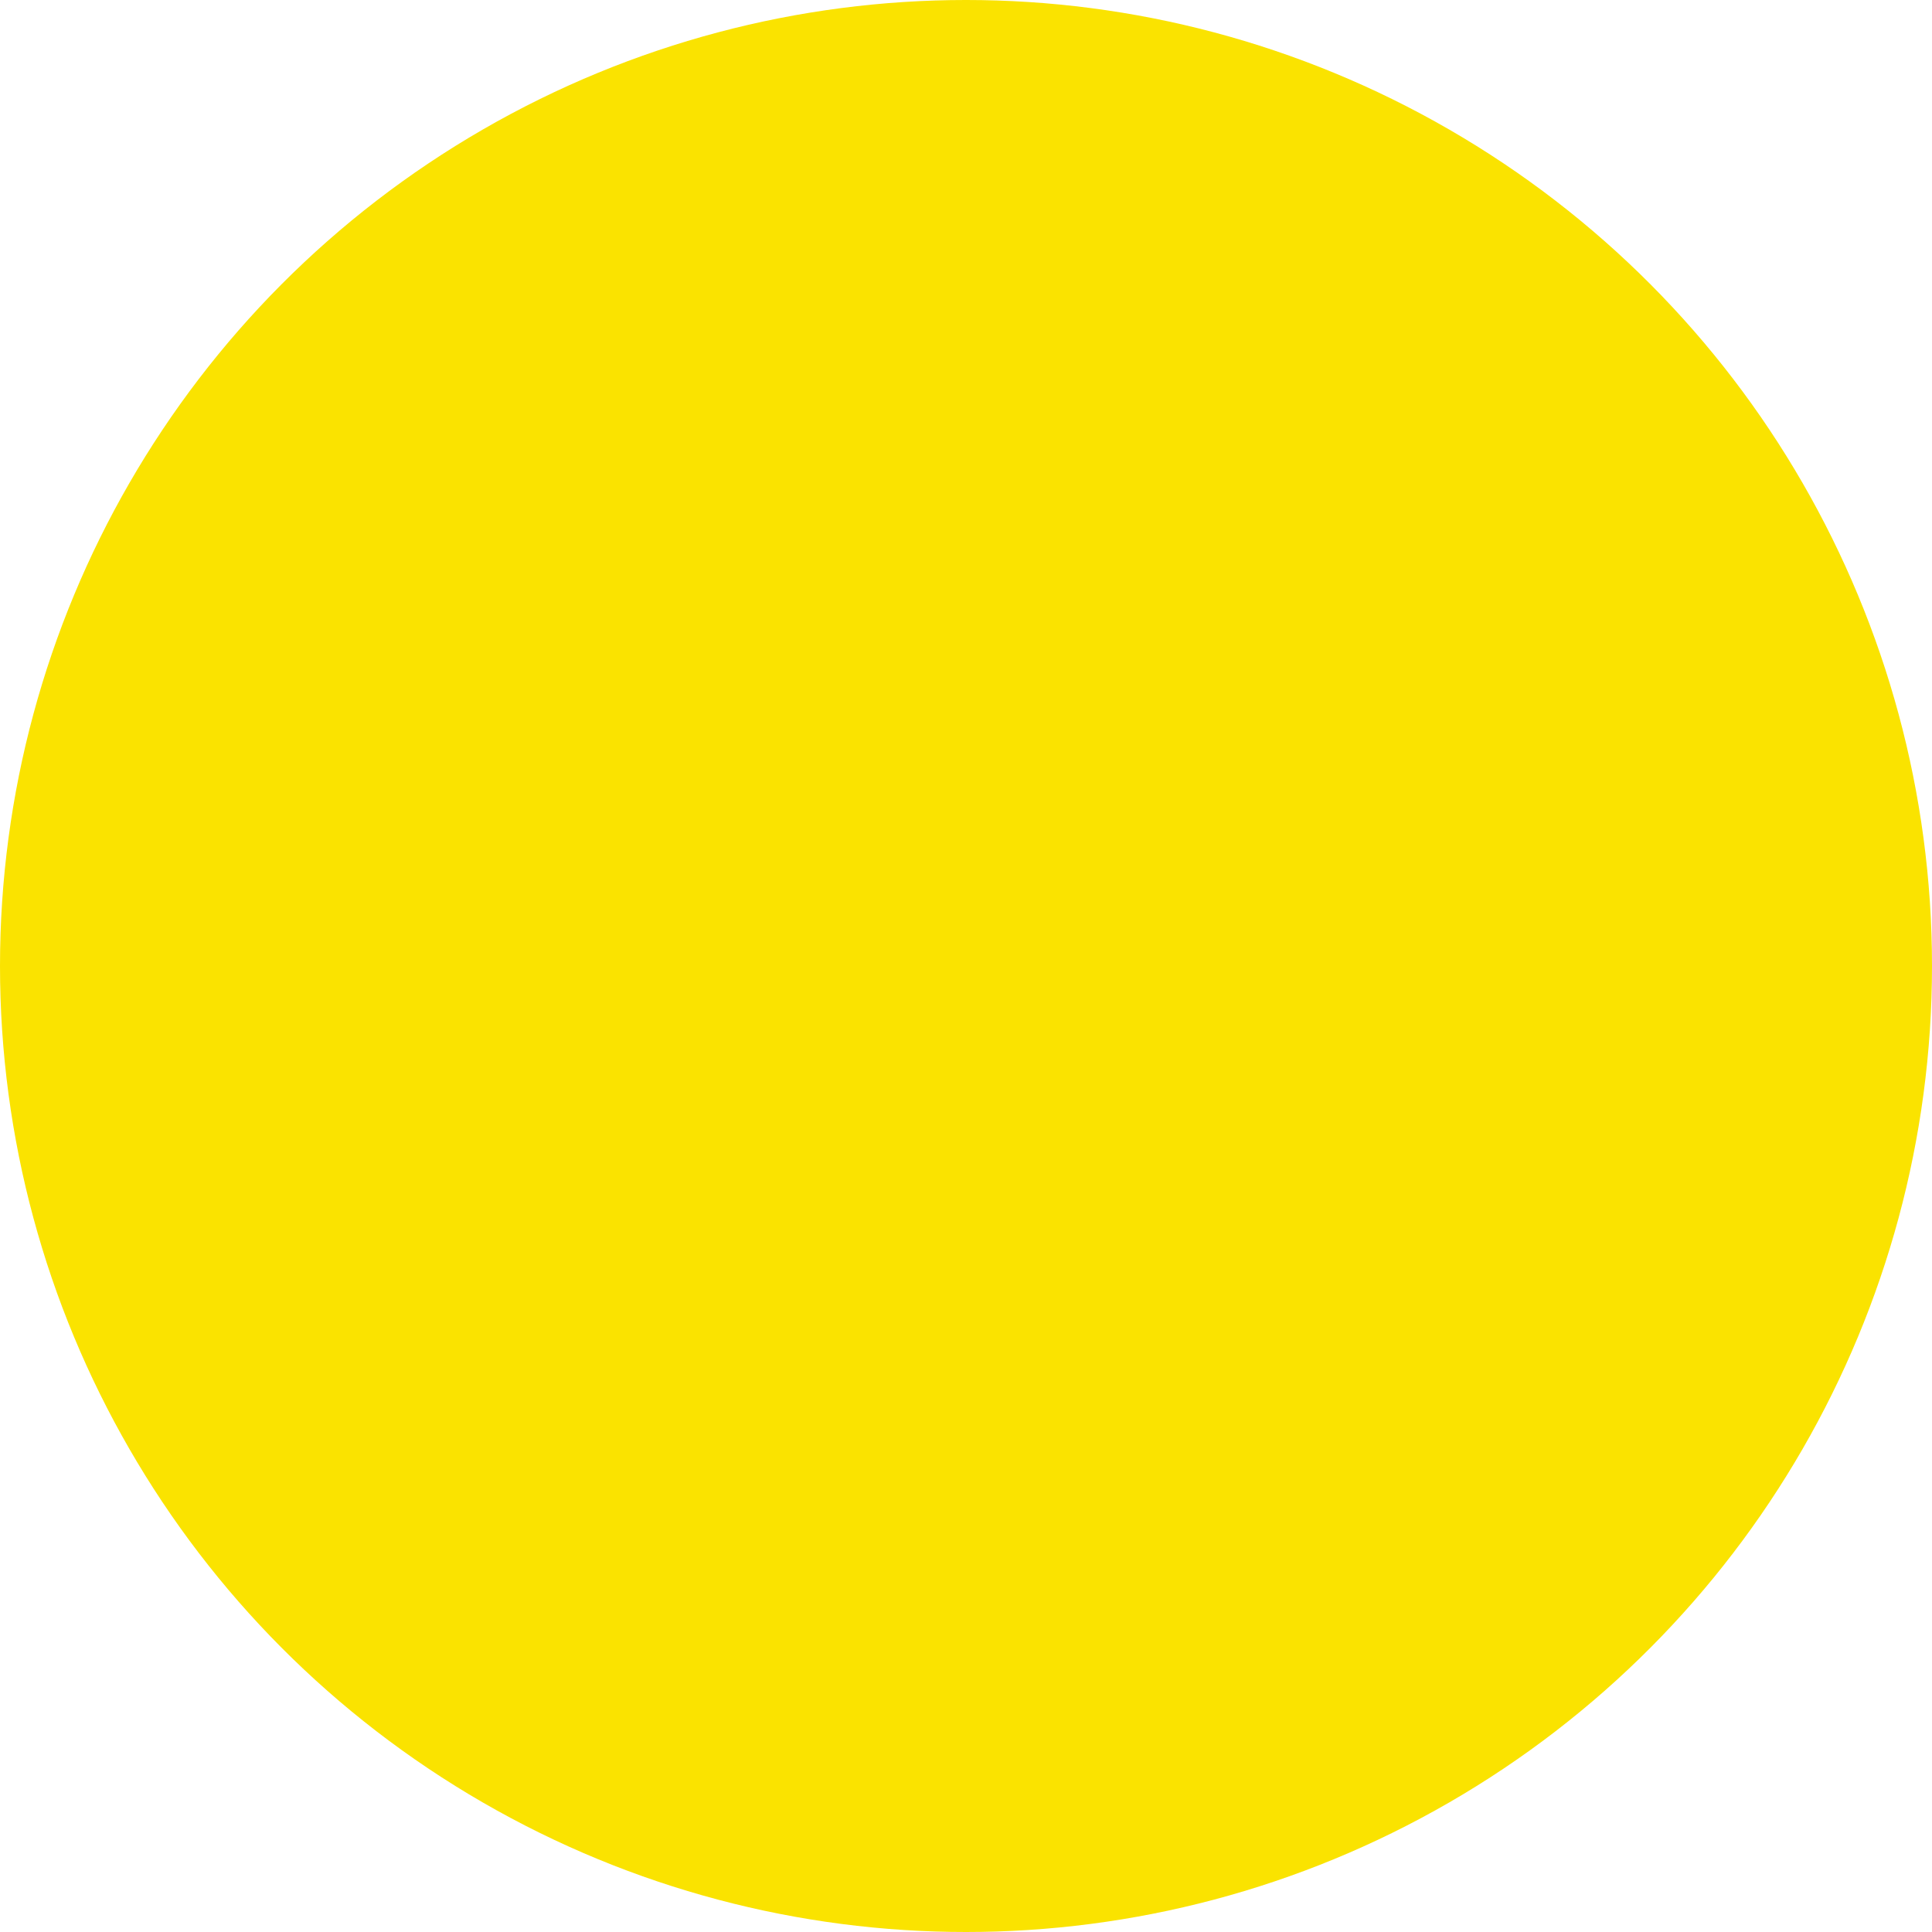 <svg id="Layer_1" data-name="Layer 1" xmlns="http://www.w3.org/2000/svg" width="46px" height="46px" viewBox="0 0 100 100"><defs><style>.cls-1{fill:#fae300;}.cls-2{fill:#391b1b;}</style></defs><circle class="cls-1" cx="50" cy="50" r="50"/><path class="cls-2" d="M50,31.38c-13.6,0-24.6,8.74-24.59,19.49,0,7,4.69,13.12,11.7,16.54-.52,1.92-1.86,7-2.13,8-.33,1.34.49,1.32,1,1s6.74-4.59,9.47-6.45a29.67,29.67,0,0,0,4.56.33c13.6,0,24.6-8.74,24.59-19.48S63.57,31.37,50,31.38" transform="translate(0 0) scale(0.85)" transform-origin="center"/></svg>